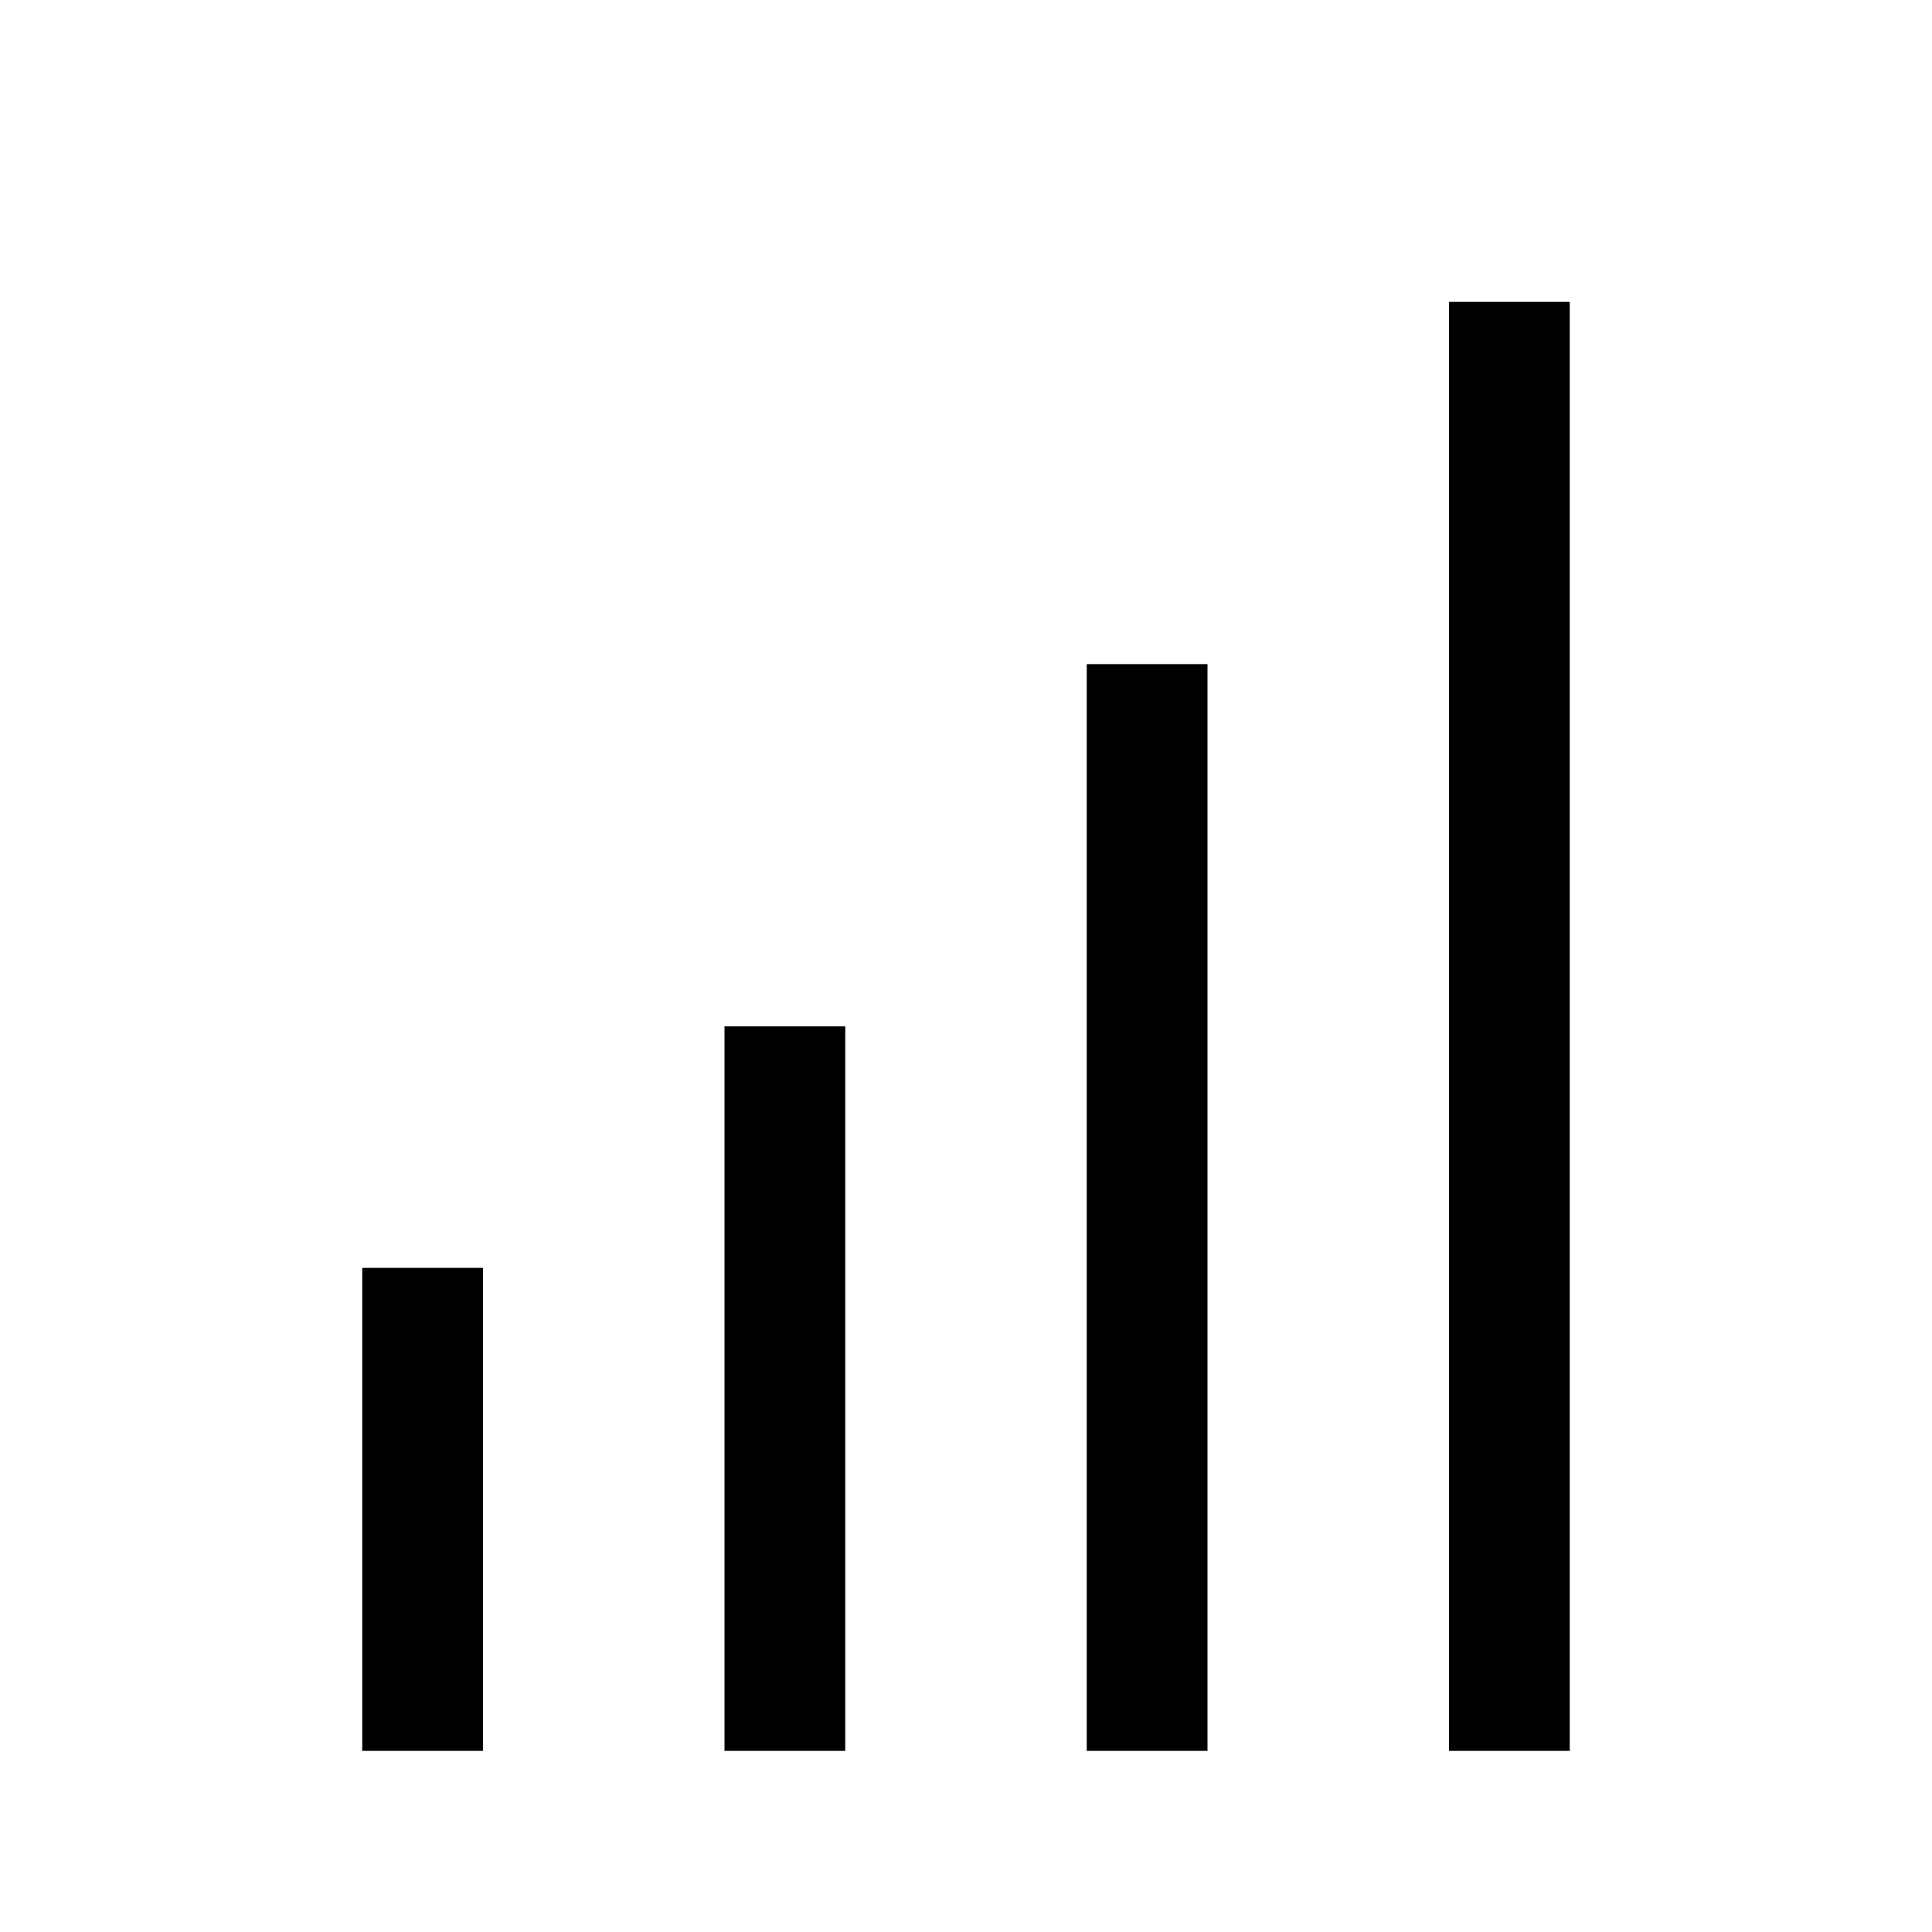 <svg width="24" height="24" viewBox="0 0 24 24" fill="none" xmlns="http://www.w3.org/2000/svg">
<g>
<rect x="4.5" y="15.75" width="1.5" height="6" fill="black"/>
<rect x="9" y="12.75" width="1.5" height="9" fill="black"/>
<rect x="13.5" y="8.25" width="1.5" height="13.5" fill="black"/>
<rect x="18" y="3.75" width="1.5" height="18" fill="black"/>
</g>
</svg>
